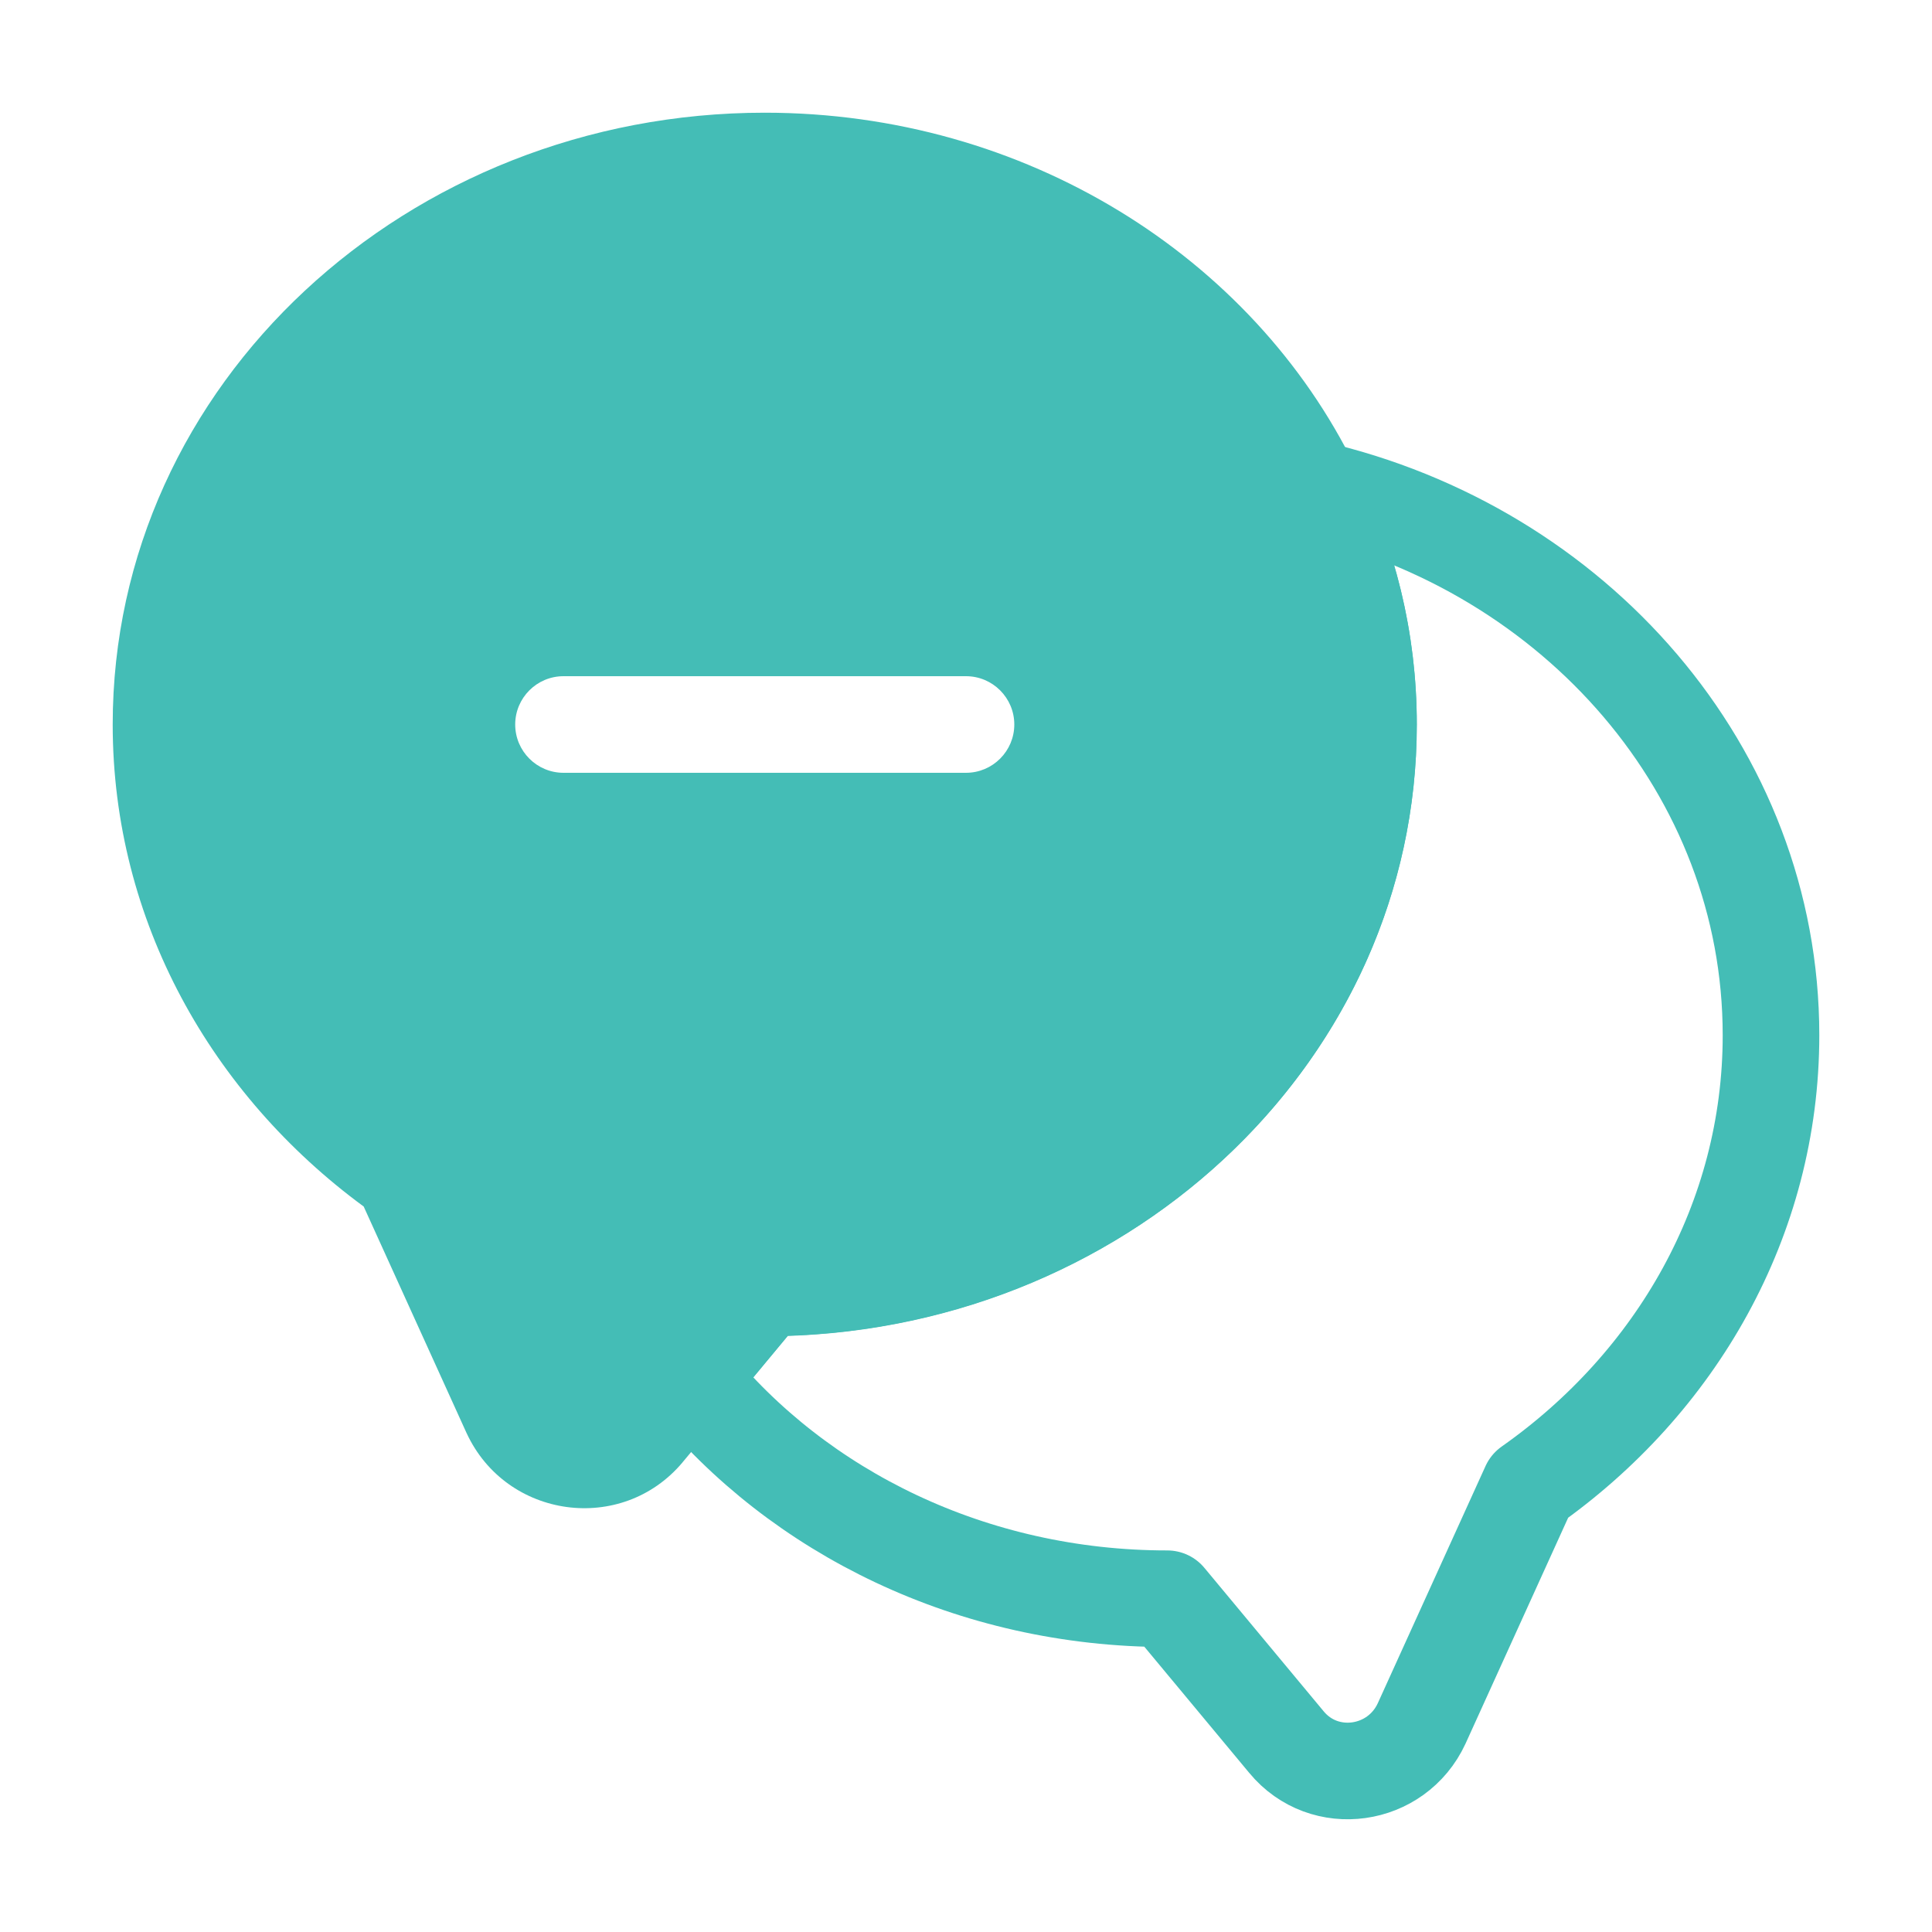 <svg width="24" height="24" viewBox="0 0 24 24" fill="none" xmlns="http://www.w3.org/2000/svg">
<path d="M22 12.86C22 15.15 20.82 17.18 19 18.46L17.66 21.41C17.35 22.08 16.45 22.21 15.98 21.64L14.5 19.86C12.08 19.86 9.92 18.79 8.57 17.12L9.5 16C13.64 16 17 12.87 17 9C17 7.95 16.75 6.96 16.3 6.07C19.57 6.82 22 9.58 22 12.86Z" stroke="#44BDB6" stroke-width="1.2" stroke-linecap="round" stroke-linejoin="round"/>
<path d="M9.5 1.4C12.736 1.4 15.558 3.188 16.835 5.799C17.326 6.77 17.6 7.853 17.6 9C17.6 13.148 14.089 16.451 9.787 16.593L9.031 17.503V17.504L8.48 18.164L8.479 18.166C7.724 19.065 6.289 18.867 5.796 17.802L5.794 17.798L4.518 14.988C2.633 13.602 1.4 11.445 1.4 9C1.4 4.76 5.069 1.4 9.5 1.4ZM7 8.4C6.669 8.4 6.4 8.669 6.4 9C6.4 9.331 6.669 9.6 7 9.6H12C12.331 9.6 12.6 9.331 12.6 9C12.6 8.669 12.331 8.4 12 8.4H7Z" fill="#44BDB6"/>
</svg>
